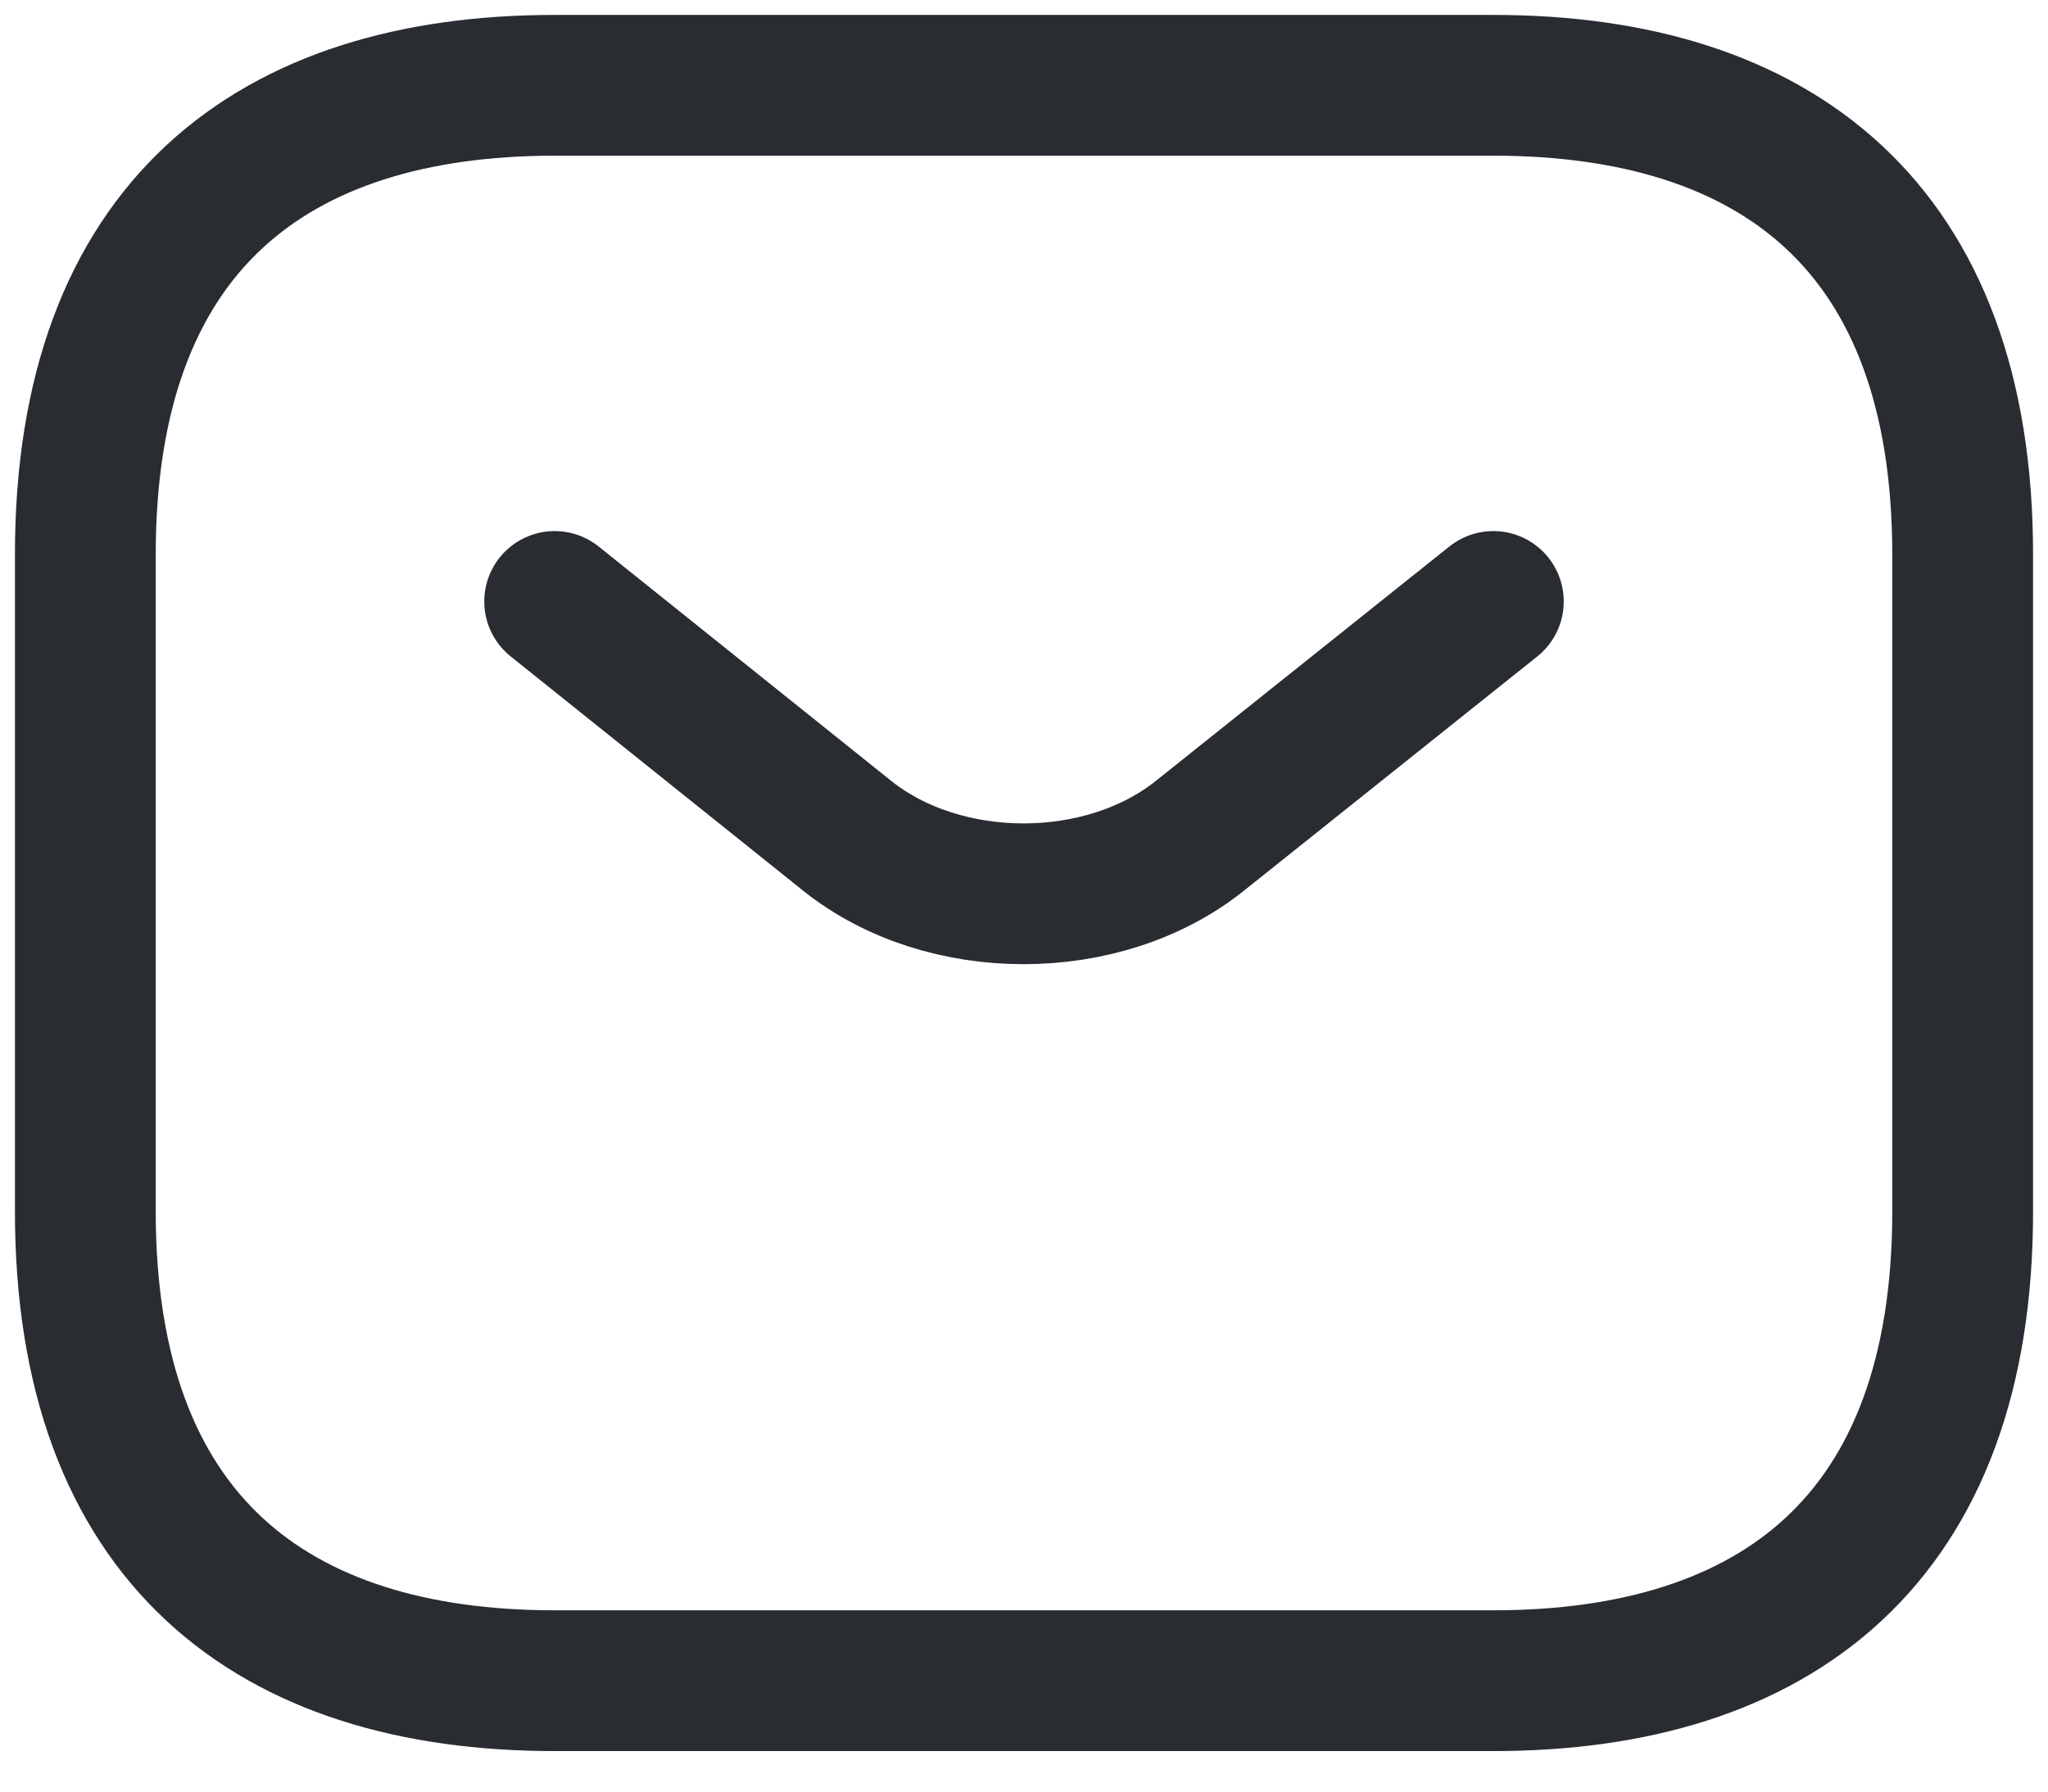 <svg width="24" height="21" viewBox="0 0 24 21" fill="none" xmlns="http://www.w3.org/2000/svg">
<path d="M17.5 19.7H6.5C3.2 19.7 1 18.05 1 14.2V6.5C1 2.65 3.2 1 6.5 1H17.5C20.8 1 23 2.65 23 6.5V14.2C23 18.05 20.8 19.7 17.5 19.7Z" stroke="#292D32" stroke-width="1.65" stroke-miterlimit="10" stroke-linecap="round" stroke-linejoin="round"/>
<path d="M17.5 7.05L14.057 9.8C12.924 10.702 11.065 10.702 9.932 9.8L6.5 7.05" stroke="#292D32" stroke-width="1.65" stroke-miterlimit="10" stroke-linecap="round" stroke-linejoin="round"/>
</svg>

